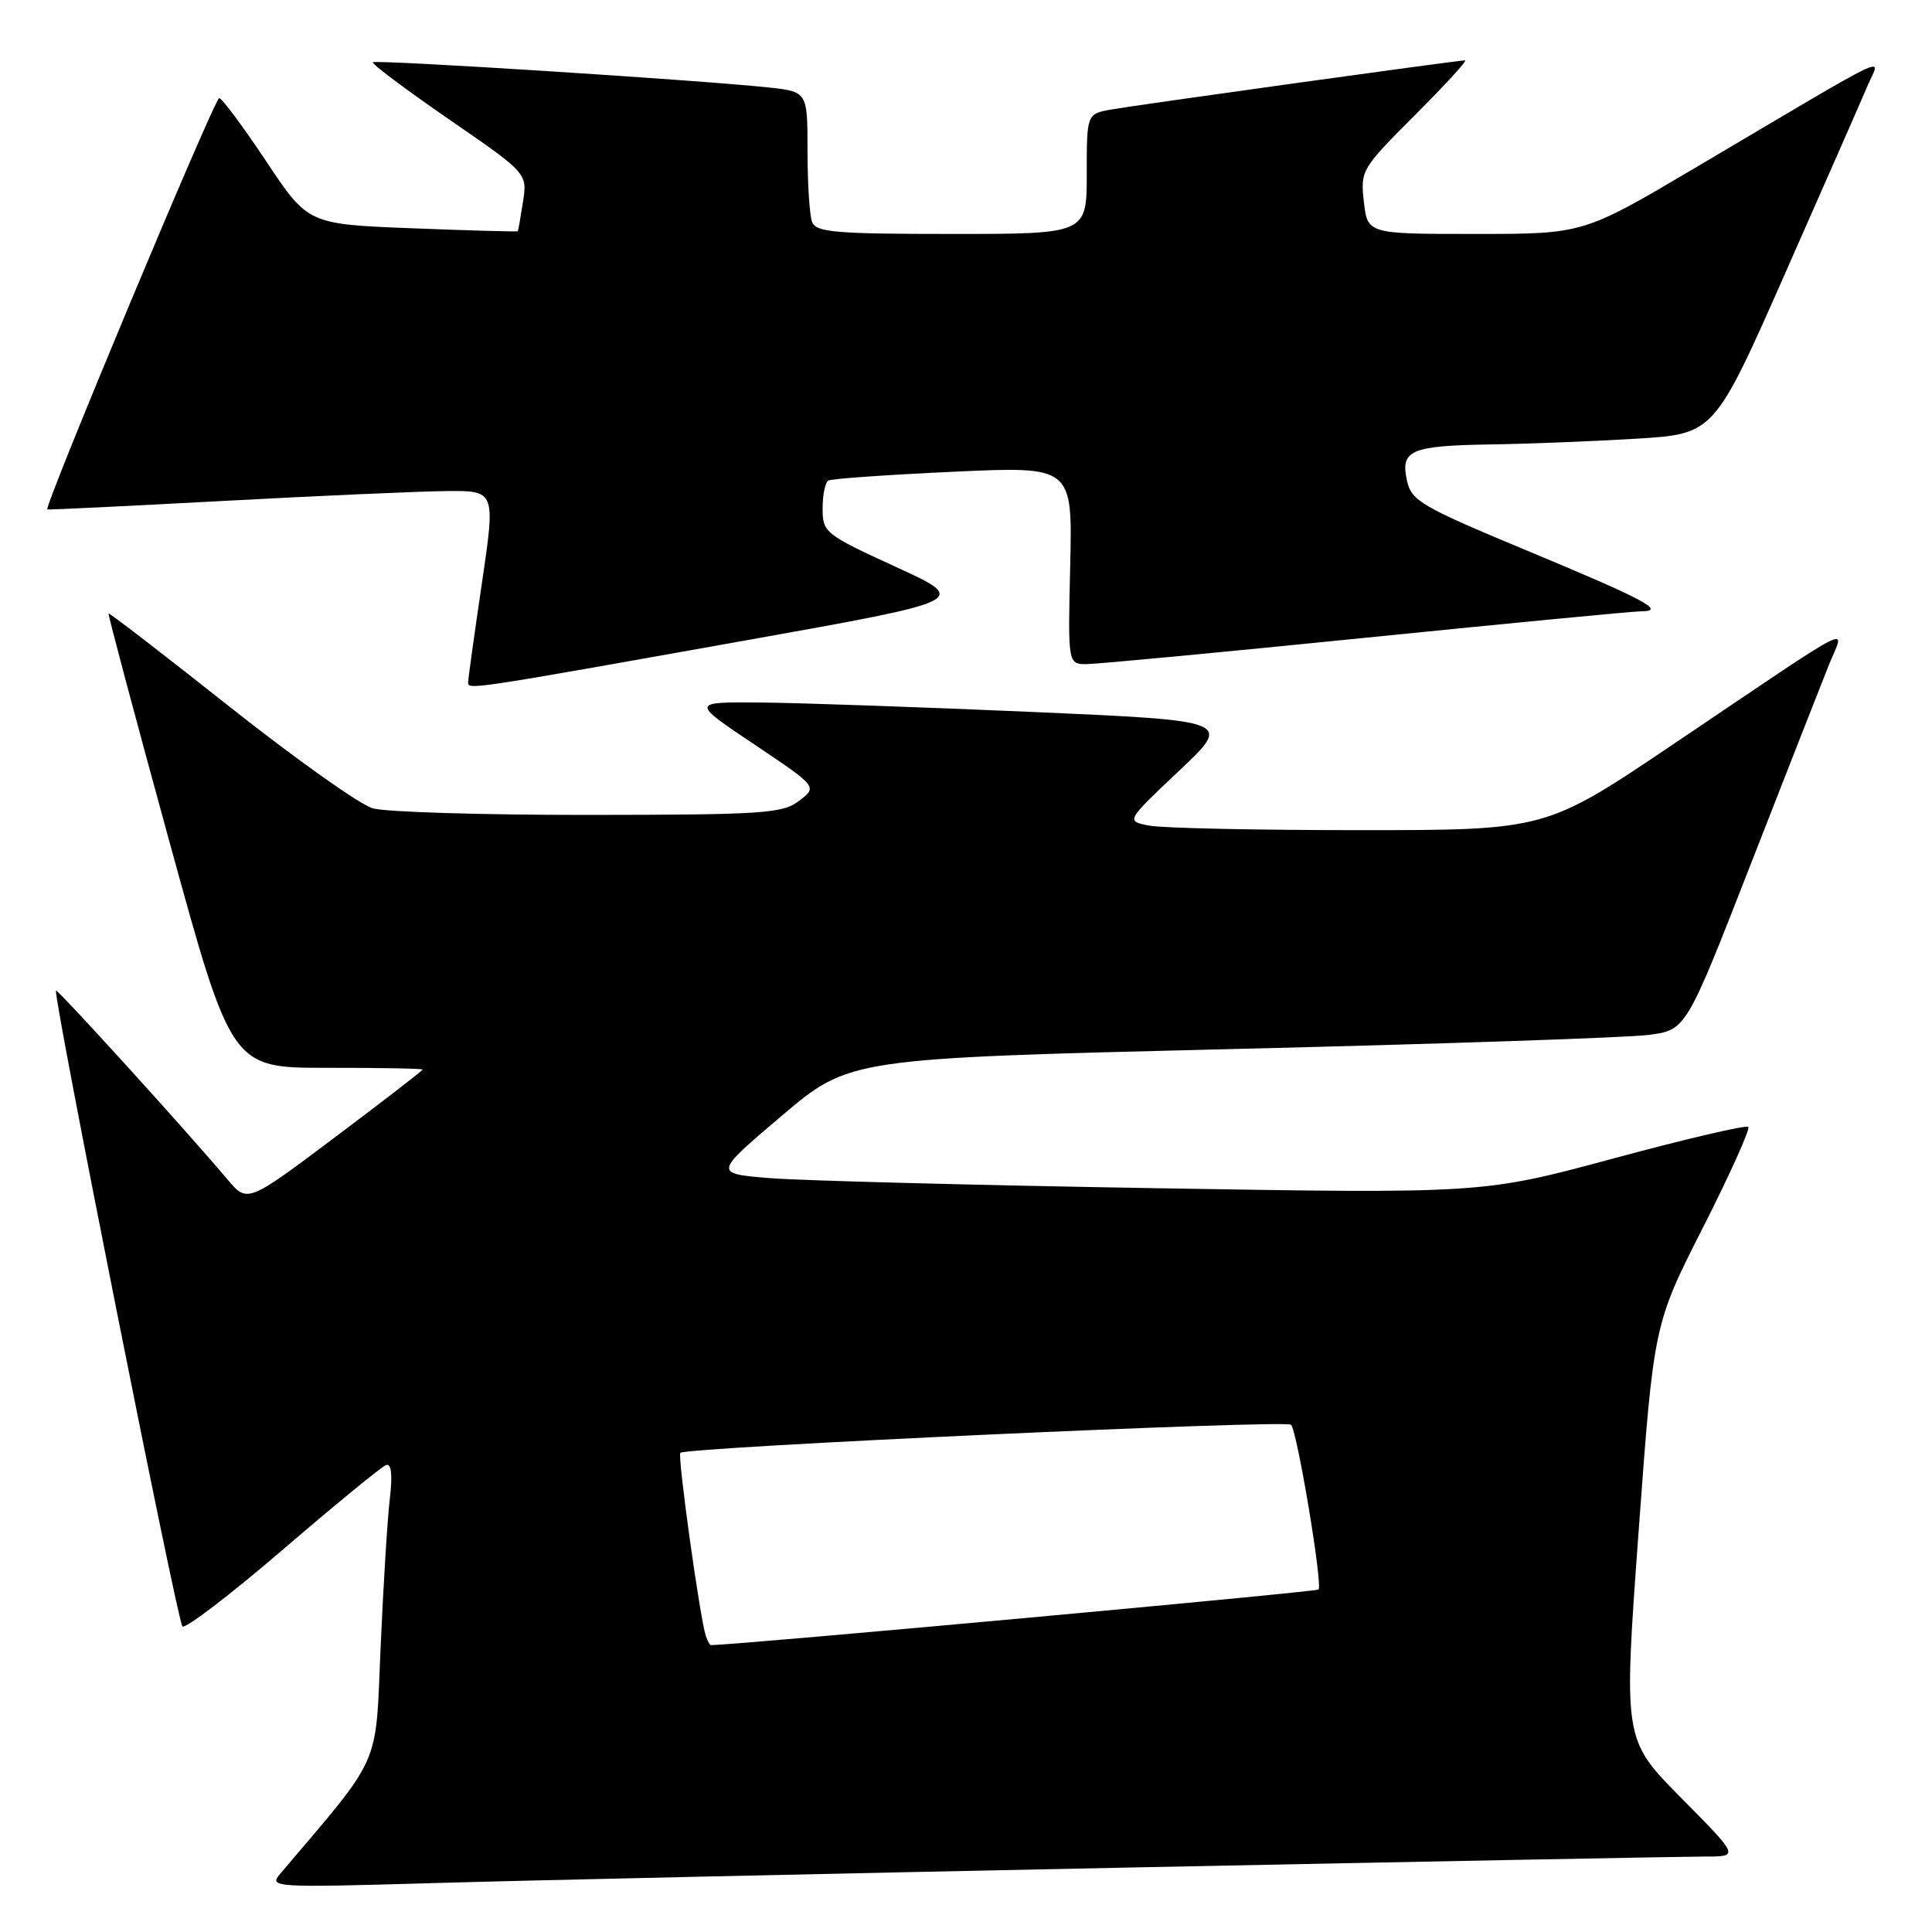 <?xml version="1.0" encoding="UTF-8" standalone="no"?>
<!DOCTYPE svg PUBLIC "-//W3C//DTD SVG 1.1//EN" "http://www.w3.org/Graphics/SVG/1.1/DTD/svg11.dtd" >
<svg xmlns="http://www.w3.org/2000/svg" xmlns:xlink="http://www.w3.org/1999/xlink" version="1.1" viewBox="0 0 256 256">
 <g >
 <path fill="currentColor"
d=" M 150.00 247.45 C 189.32 246.65 223.51 246.00 225.97 246.00 C 230.45 246.00 230.45 246.00 222.78 238.25 C 215.11 230.50 215.11 230.50 217.12 203.00 C 219.13 175.50 219.13 175.50 225.65 162.66 C 229.23 155.60 231.93 149.60 231.66 149.32 C 231.38 149.04 223.35 150.92 213.83 153.49 C 196.50 158.17 196.50 158.17 153.00 157.44 C 129.07 157.04 106.14 156.44 102.03 156.11 C 94.56 155.50 94.56 155.50 103.56 147.87 C 112.55 140.24 112.55 140.24 163.03 139.01 C 190.79 138.34 215.73 137.49 218.45 137.13 C 223.41 136.49 223.41 136.49 231.99 114.49 C 236.71 102.40 241.37 90.52 242.34 88.10 C 244.42 82.92 246.86 81.67 221.66 98.65 C 204.82 110.00 204.82 110.00 180.03 110.00 C 166.40 110.00 153.89 109.73 152.22 109.39 C 149.19 108.79 149.19 108.79 156.23 102.14 C 163.28 95.50 163.28 95.50 136.89 94.34 C 122.38 93.71 106.23 93.14 101.01 93.09 C 91.52 93.00 91.52 93.00 99.92 98.62 C 108.32 104.25 108.32 104.25 105.91 106.10 C 103.71 107.79 101.27 107.96 77.99 107.98 C 63.96 107.99 51.10 107.60 49.40 107.11 C 47.70 106.63 39.17 100.57 30.44 93.66 C 21.72 86.75 14.49 81.18 14.39 81.30 C 14.29 81.41 17.91 95.00 22.44 111.50 C 30.68 141.50 30.68 141.50 43.34 141.49 C 50.30 141.48 56.00 141.59 56.00 141.72 C 56.00 141.86 50.78 145.89 44.39 150.69 C 32.78 159.41 32.78 159.41 30.14 156.28 C 24.69 149.81 7.63 131.04 7.42 131.26 C 6.98 131.73 23.51 214.86 24.17 215.51 C 24.54 215.88 30.53 211.30 37.47 205.34 C 44.41 199.38 50.57 194.33 51.15 194.13 C 51.86 193.88 52.03 195.39 51.65 198.63 C 51.33 201.31 50.79 210.17 50.43 218.32 C 49.73 234.49 50.71 232.27 37.10 248.32 C 35.61 250.08 36.31 250.13 57.03 249.53 C 68.84 249.18 110.67 248.25 150.00 247.45 Z  M 98.96 84.83 C 128.41 79.57 128.41 79.57 118.71 75.12 C 109.32 70.81 109.00 70.56 109.00 67.39 C 109.00 65.59 109.34 63.92 109.75 63.68 C 110.16 63.43 117.61 62.91 126.31 62.51 C 142.11 61.78 142.11 61.78 141.81 74.89 C 141.50 88.00 141.50 88.00 144.00 88.00 C 145.38 87.99 162.03 86.42 181.00 84.50 C 199.97 82.58 216.38 81.01 217.45 81.00 C 220.85 81.00 217.98 79.47 202.29 72.94 C 188.30 67.11 187.02 66.37 186.43 63.68 C 185.54 59.64 186.90 59.06 197.50 58.89 C 202.45 58.82 211.15 58.47 216.83 58.13 C 227.15 57.50 227.15 57.50 236.64 36.00 C 241.86 24.17 246.76 13.03 247.52 11.23 C 249.12 7.47 251.69 6.24 224.65 22.22 C 209.81 31.00 209.81 31.00 195.51 31.00 C 181.21 31.00 181.21 31.00 180.72 26.75 C 180.25 22.59 180.39 22.35 187.49 15.25 C 191.48 11.26 194.47 8.00 194.12 8.00 C 193.13 8.00 150.84 13.88 147.25 14.51 C 144.00 15.09 144.00 15.09 144.00 23.05 C 144.00 31.00 144.00 31.00 126.11 31.00 C 110.71 31.00 108.13 30.78 107.61 29.42 C 107.27 28.55 107.00 24.31 107.00 19.99 C 107.00 12.14 107.00 12.14 101.75 11.58 C 92.40 10.59 49.79 7.88 49.41 8.25 C 49.21 8.45 53.74 11.84 59.46 15.79 C 69.88 22.96 69.88 22.96 69.30 26.73 C 68.98 28.80 68.67 30.56 68.61 30.64 C 68.55 30.72 62.27 30.55 54.66 30.25 C 40.82 29.71 40.82 29.71 35.26 21.35 C 32.20 16.76 29.40 13.00 29.04 13.00 C 28.43 13.00 5.77 67.24 6.27 67.50 C 6.40 67.57 16.85 67.06 29.50 66.38 C 42.15 65.70 55.46 65.11 59.08 65.07 C 65.66 65.00 65.66 65.00 63.86 77.25 C 62.86 83.99 62.04 89.90 62.03 90.38 C 61.99 91.43 61.77 91.47 98.96 84.83 Z  M 93.52 216.75 C 92.74 214.37 89.75 192.92 90.15 192.51 C 90.92 191.75 170.49 188.09 171.08 188.79 C 171.91 189.78 175.29 210.05 174.71 210.62 C 174.39 210.94 98.38 217.90 94.22 217.99 C 94.06 218.00 93.75 217.44 93.52 216.75 Z "/>
</g>
</svg>